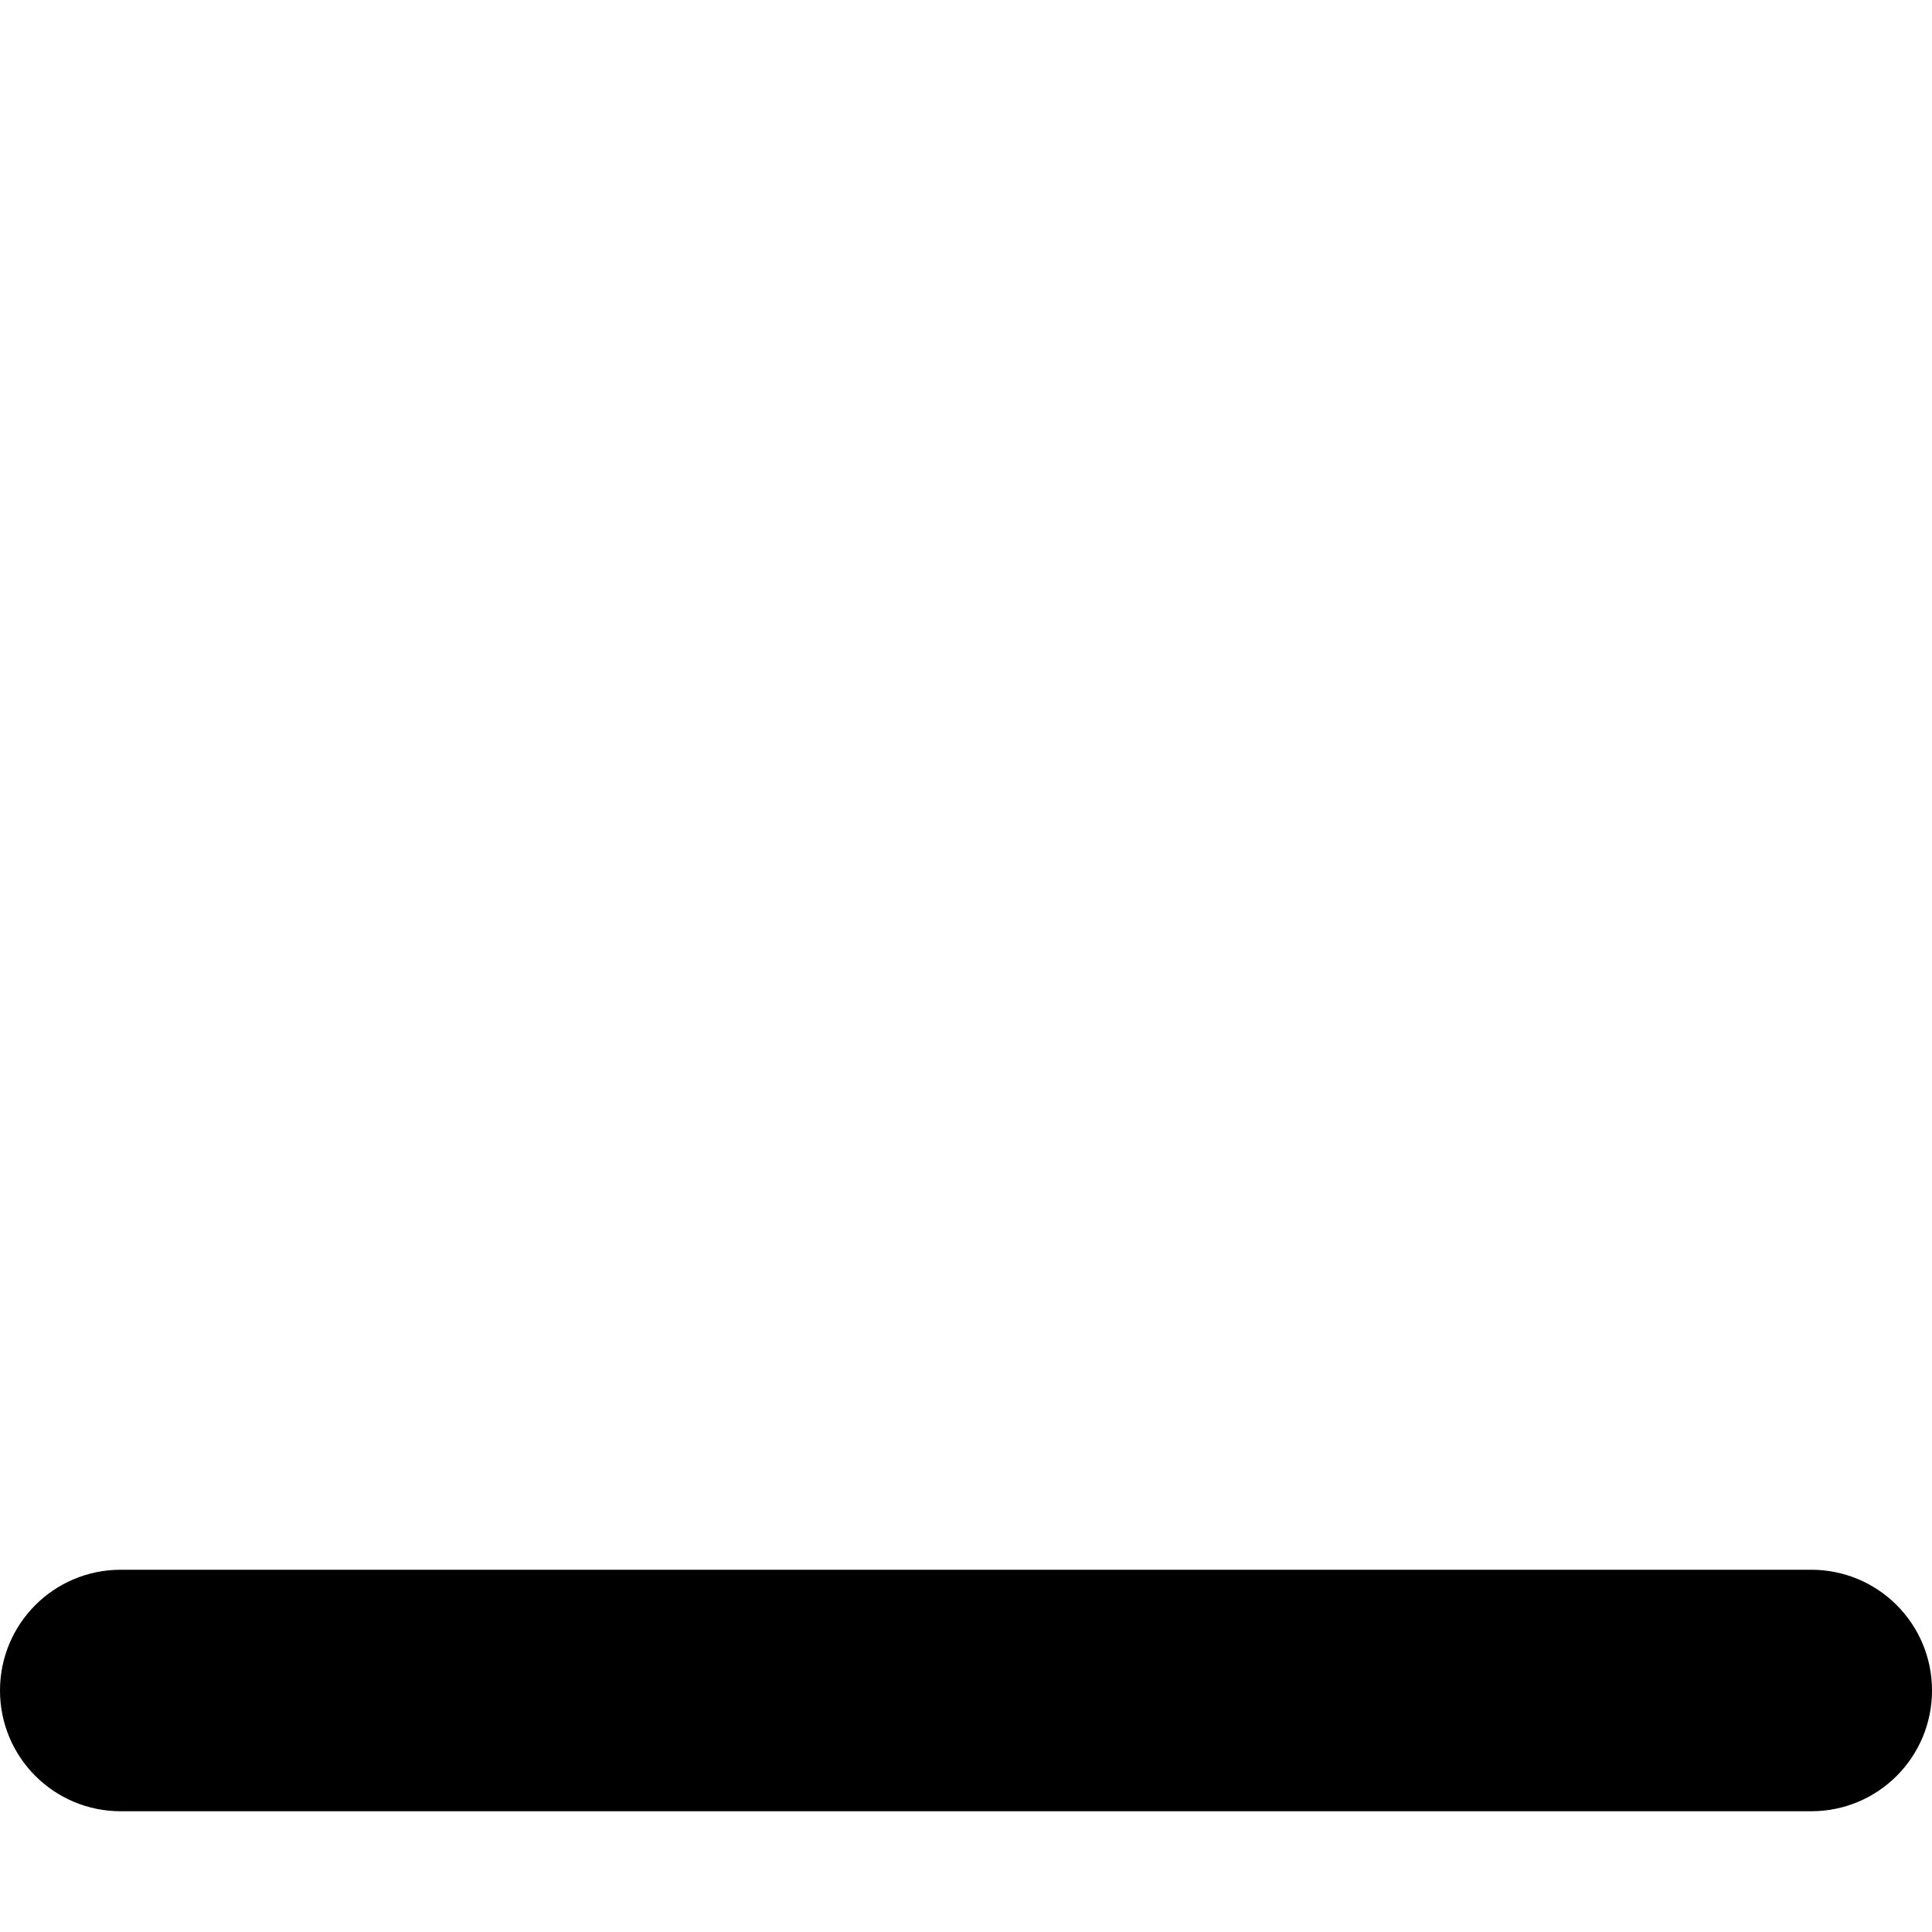 <svg version="1.1" xmlns="http://www.w3.org/2000/svg" width="32" height="32" viewBox="0 0 32 32">
<path fill="currentColor" d="M2 26c-1.106 0-2 0.894-2 2s0.894 2 2 2h28c1.106 0 2-0.894 2-2s-0.894-2-2-2h-28z"/>
</svg>
